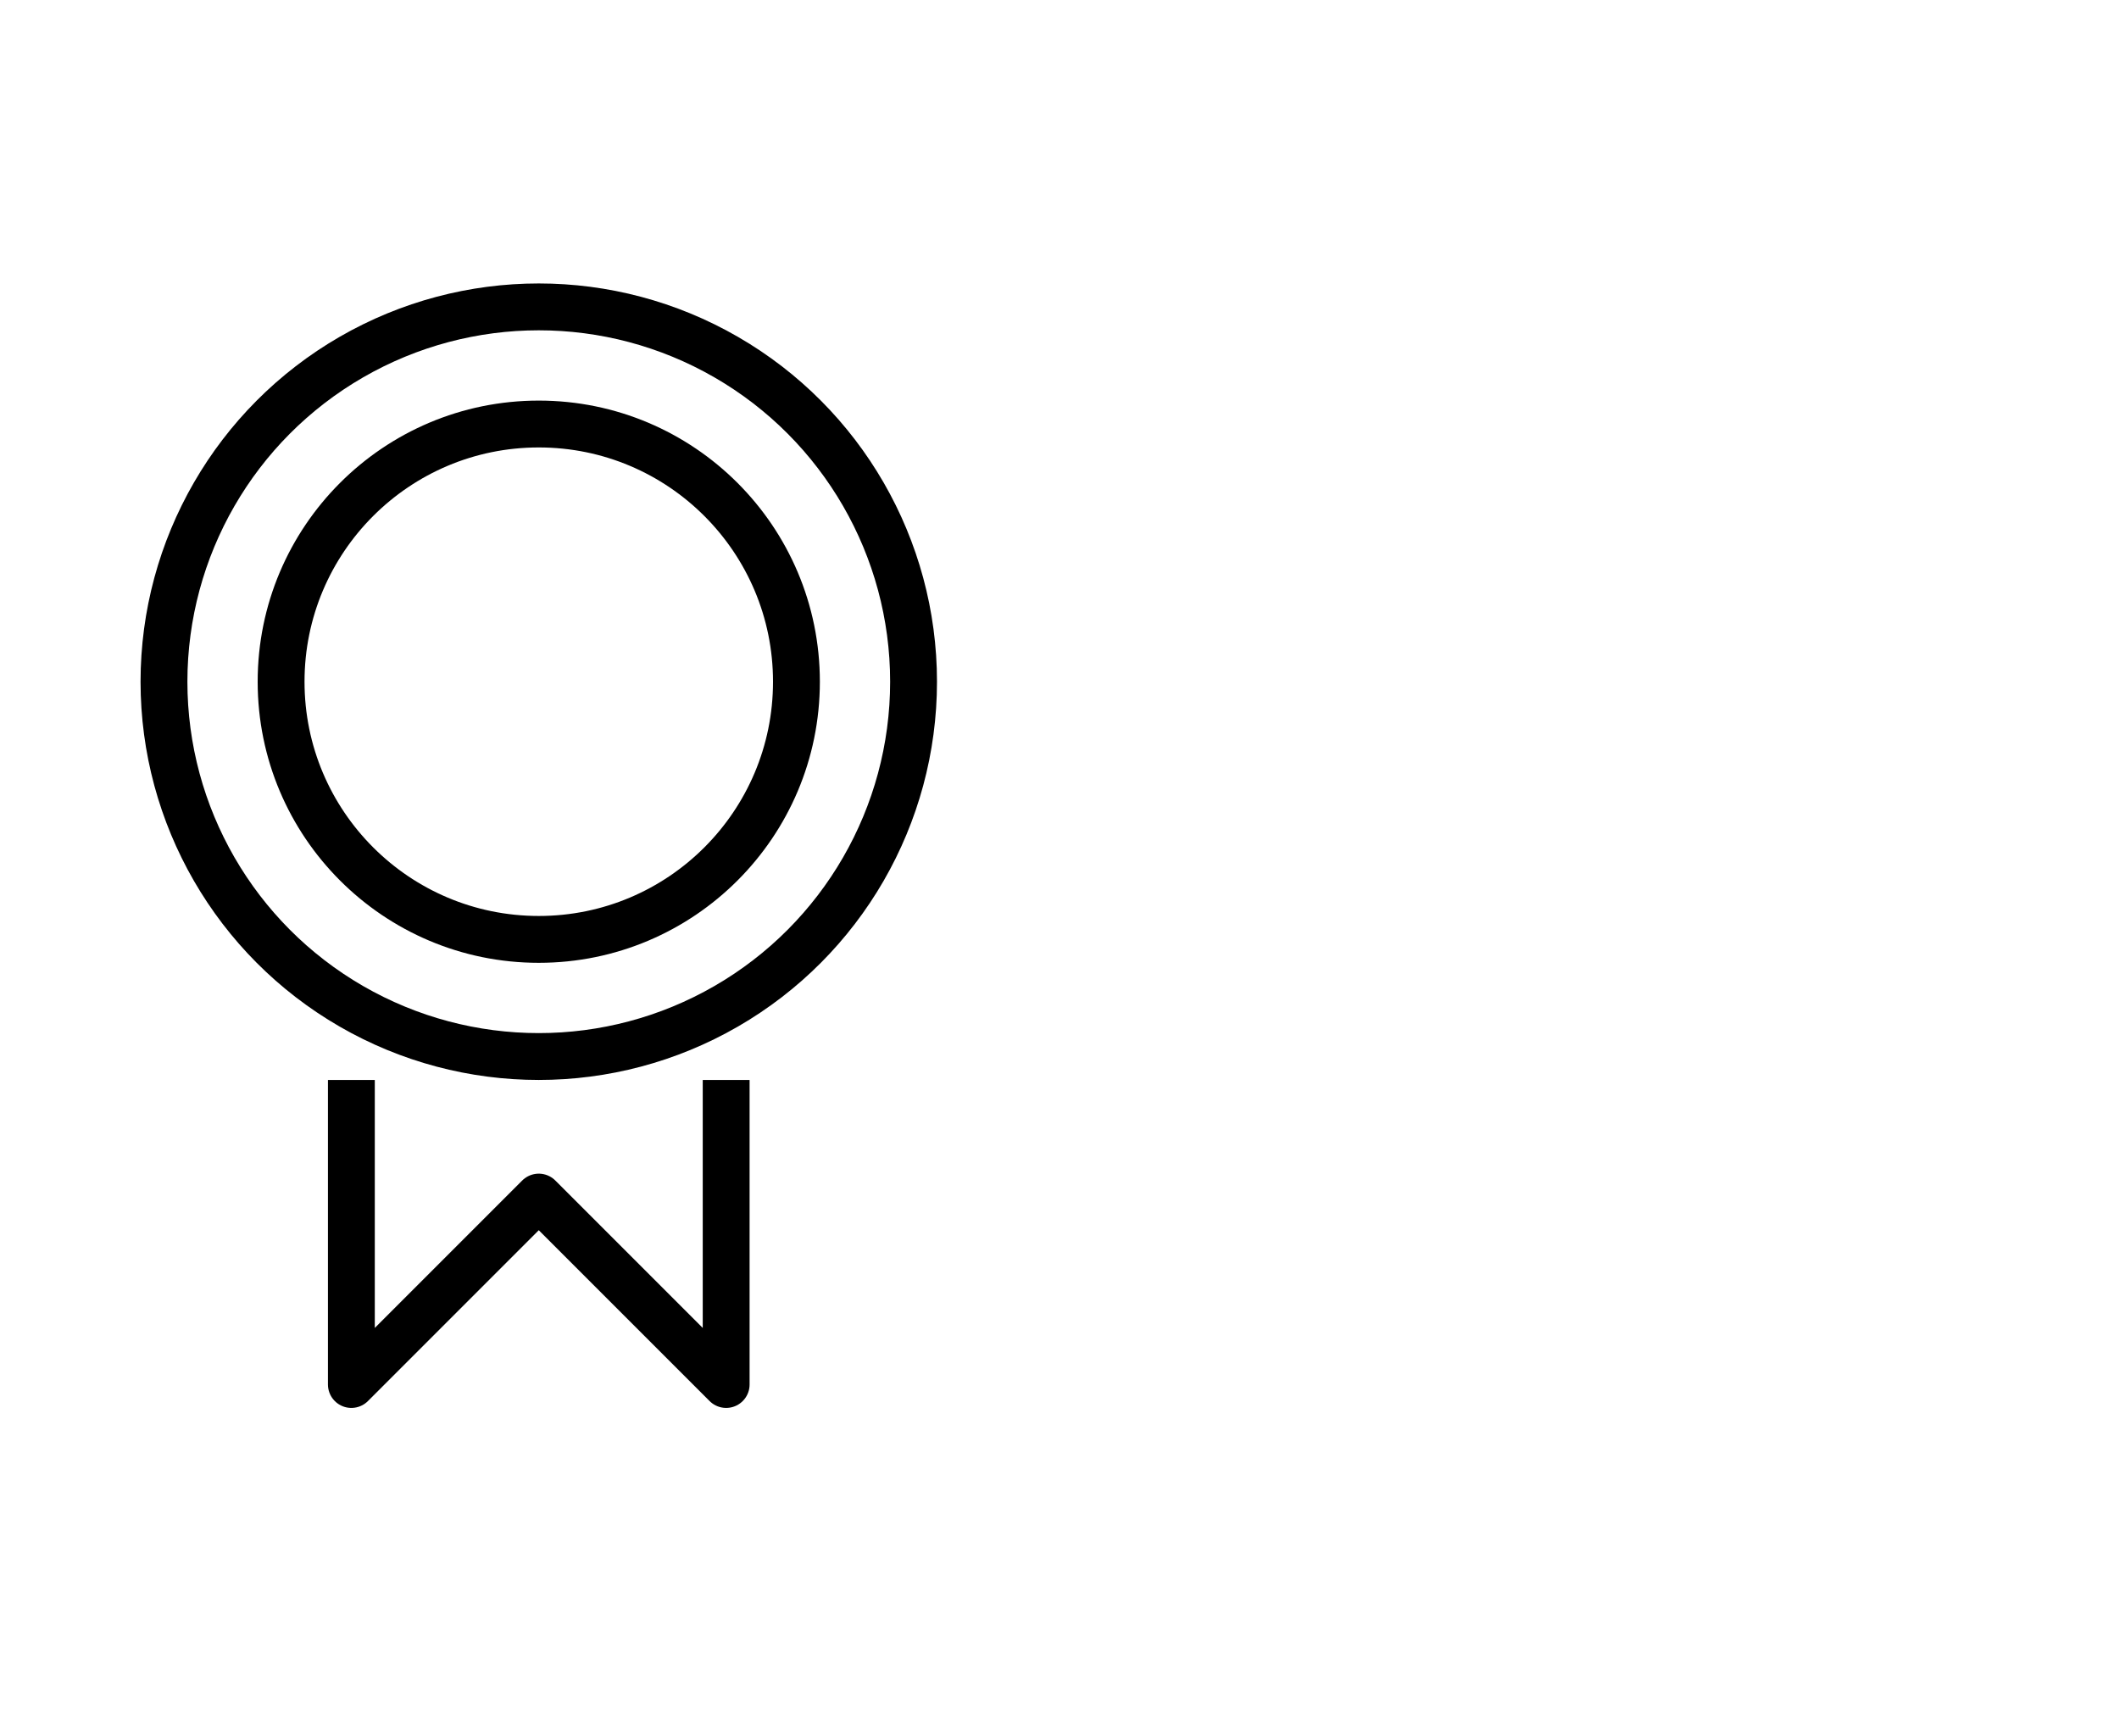 <?xml version="1.0" encoding="utf-8"?>
<!-- Generator: Adobe Illustrator 23.0.1, SVG Export Plug-In . SVG Version: 6.00 Build 0)  -->
<svg version="1.1" id="Layer_1" xmlns="http://www.w3.org/2000/svg" xmlns:xlink="http://www.w3.org/1999/xlink" x="0px" y="0px"
	 viewBox="0 0 45.23 37.05" style="enable-background:new 0 0 45.23 37.05;" xml:space="preserve">
<style type="text/css">
	.st0{fill:none;stroke:#000000;stroke-linejoin:round;stroke-miterlimit:10;}
</style>
<g id="Outline_Icons_1_">
	<g id="Outline_Icons">
		<g>
			<g>
				<polyline class="st0" points="15.5,23.05 15.5,29.55 11.5,25.55 7.5,29.55 7.5,23.05 				"/>
				<circle class="st0" cx="11.5" cy="14.55" r="8"/>
				<circle class="st0" cx="11.5" cy="14.55" r="5.5"/>
			</g>
		</g>
	</g>
	<g id="New_icons_1_">
	</g>
</g>
</svg>
